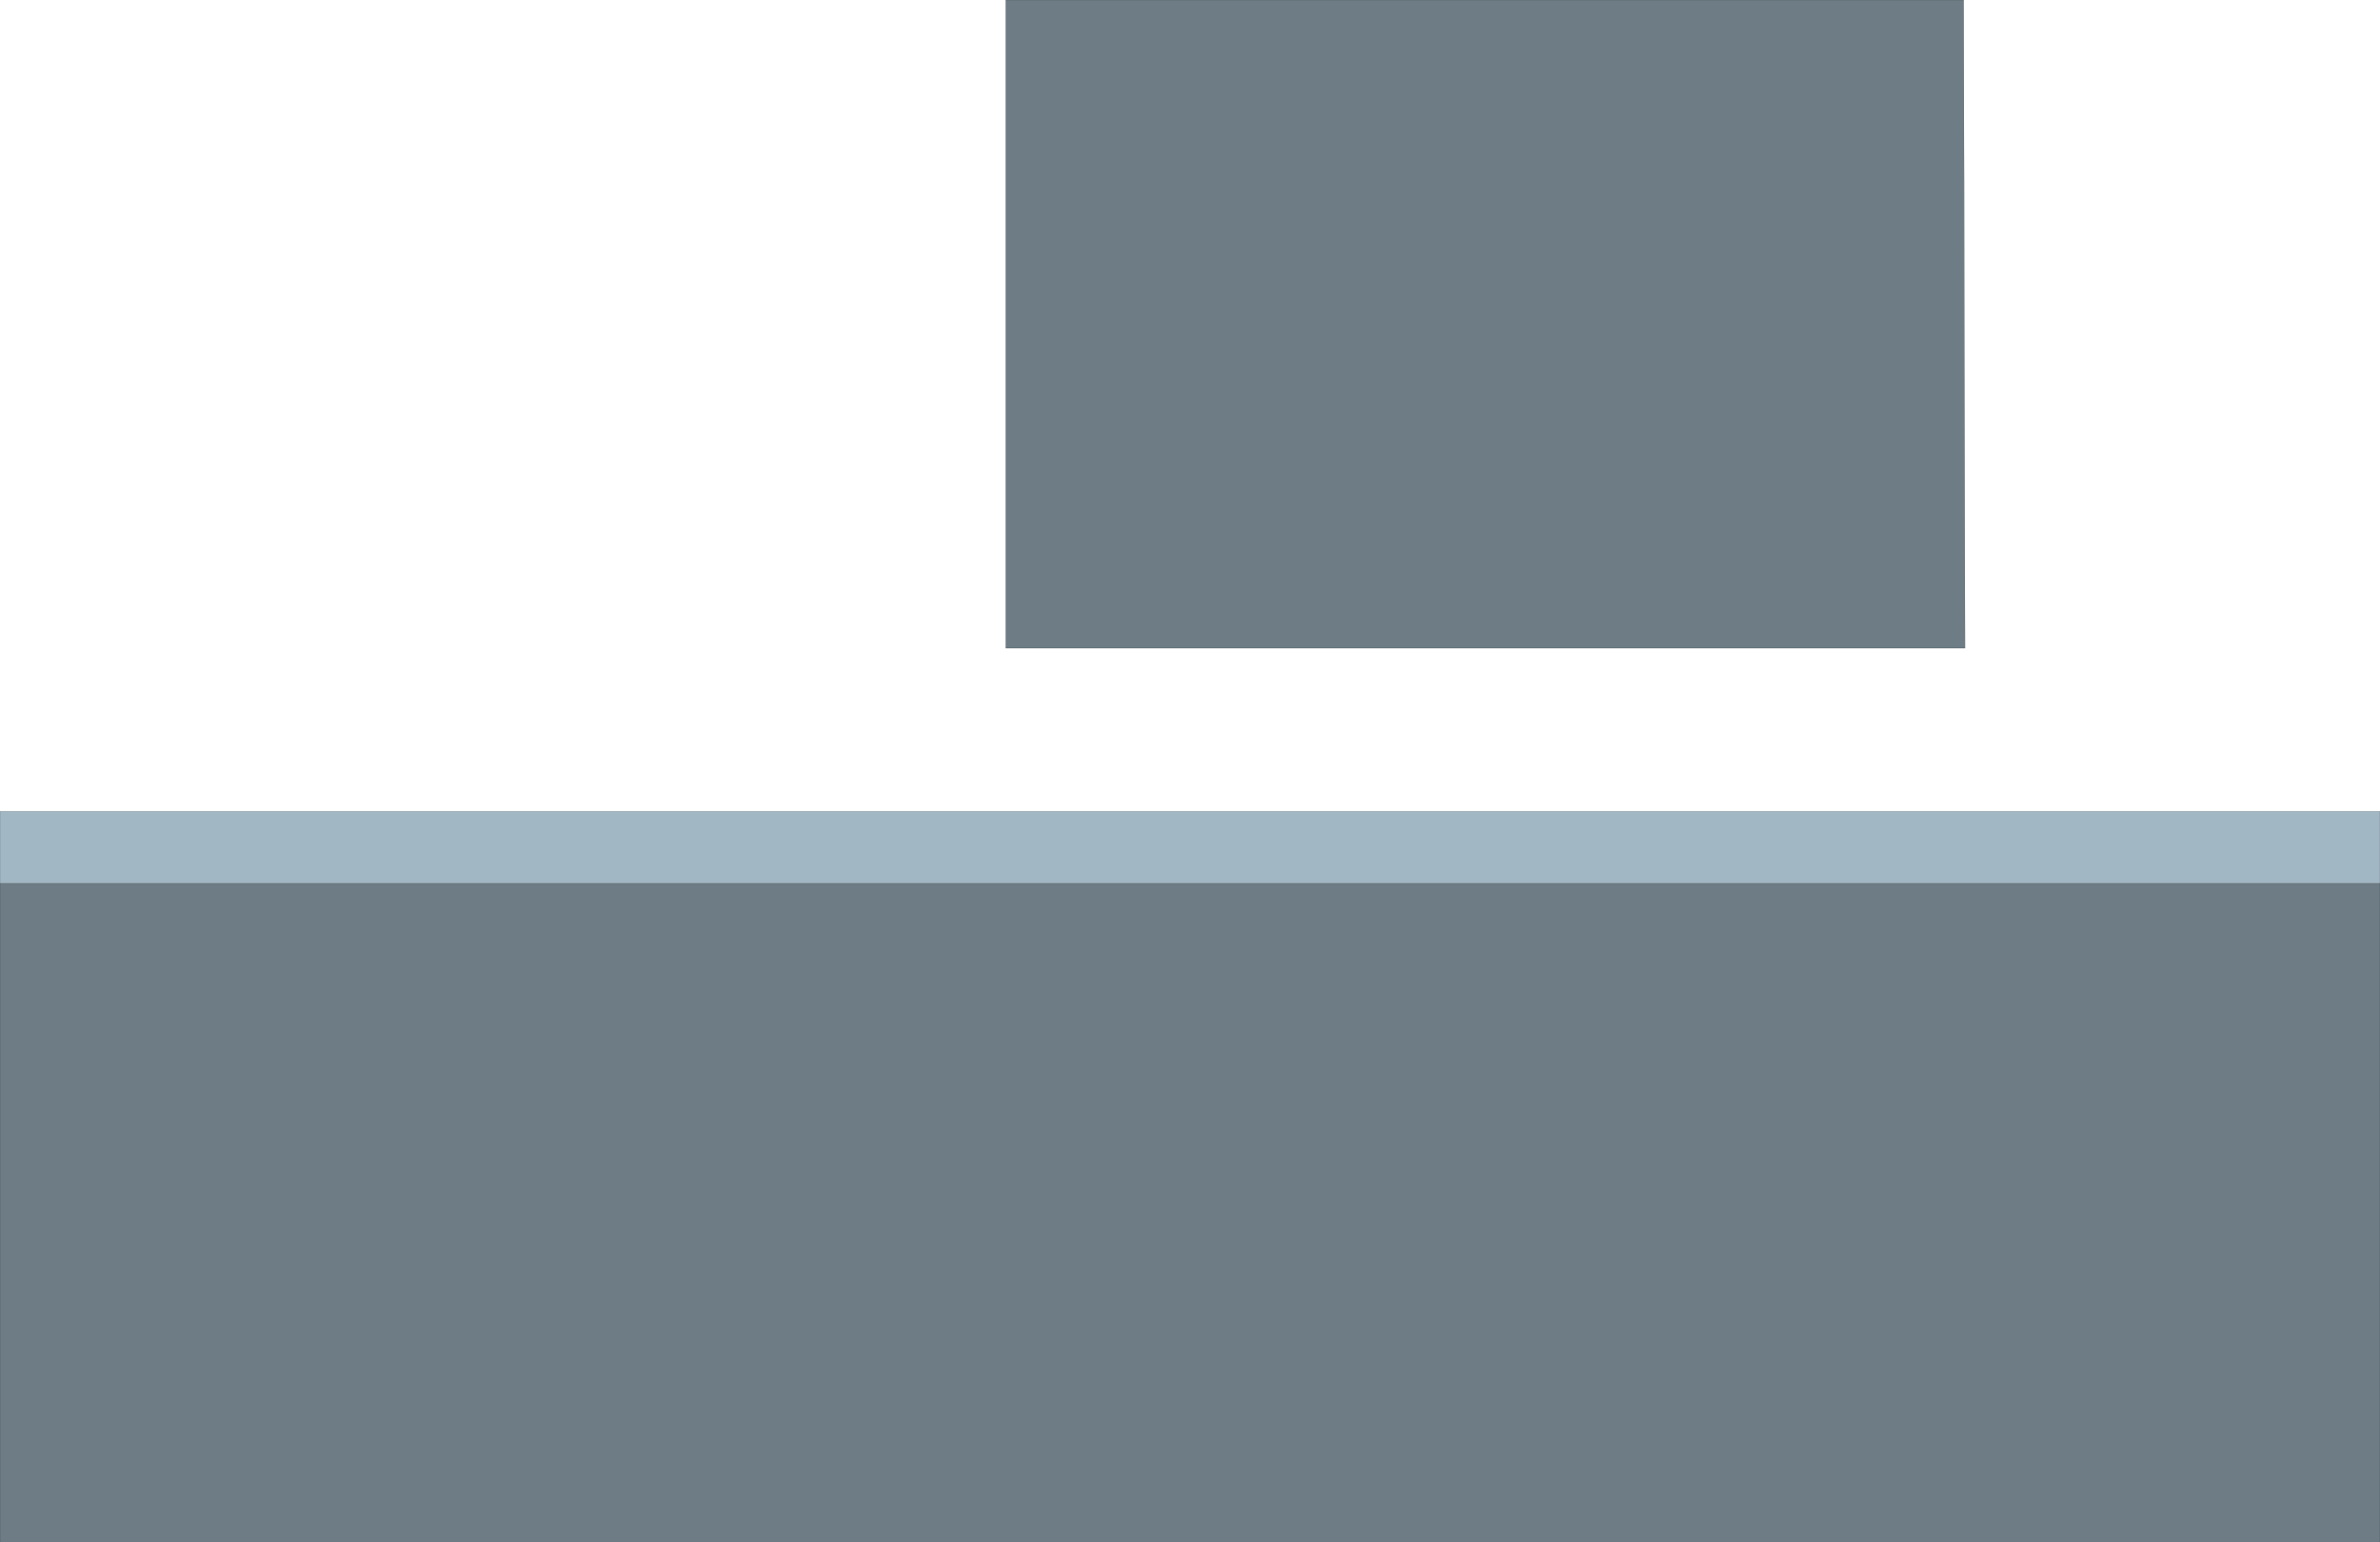 <?xml version="1.0" encoding="UTF-8" standalone="no"?>
<svg xmlns:xlink="http://www.w3.org/1999/xlink" height="584.35px" width="901.8px" xmlns="http://www.w3.org/2000/svg">
  <g transform="matrix(1.0, 0.0, 0.0, 1.0, 450.9, 292.2)">
    <path d="M293.65 -46.55 L-69.8 -46.55 -69.8 -292.2 293.15 -292.2 293.65 -46.55 M-450.9 42.45 L450.9 42.45 450.9 292.15 -450.9 292.15 -450.9 42.45" fill="#6d7c85" fill-rule="evenodd" stroke="none"/>
    <path d="M-450.9 42.45 L-450.9 15.25 450.9 15.25 450.9 42.45 -450.9 42.45" fill="#a1b7c4" fill-rule="evenodd" stroke="none"/>
    <path d="M293.65 -46.55 L-69.8 -46.55 -69.8 -292.2 293.15 -292.2 293.65 -46.55 M450.9 42.45 L450.9 15.25 -450.9 15.25 -450.9 42.45 450.9 42.45 450.9 292.15 -450.9 292.15 -450.9 42.45" fill="none" stroke="#000000" stroke-linecap="round" stroke-linejoin="round" stroke-width="0.05"/>
  </g>
</svg>
